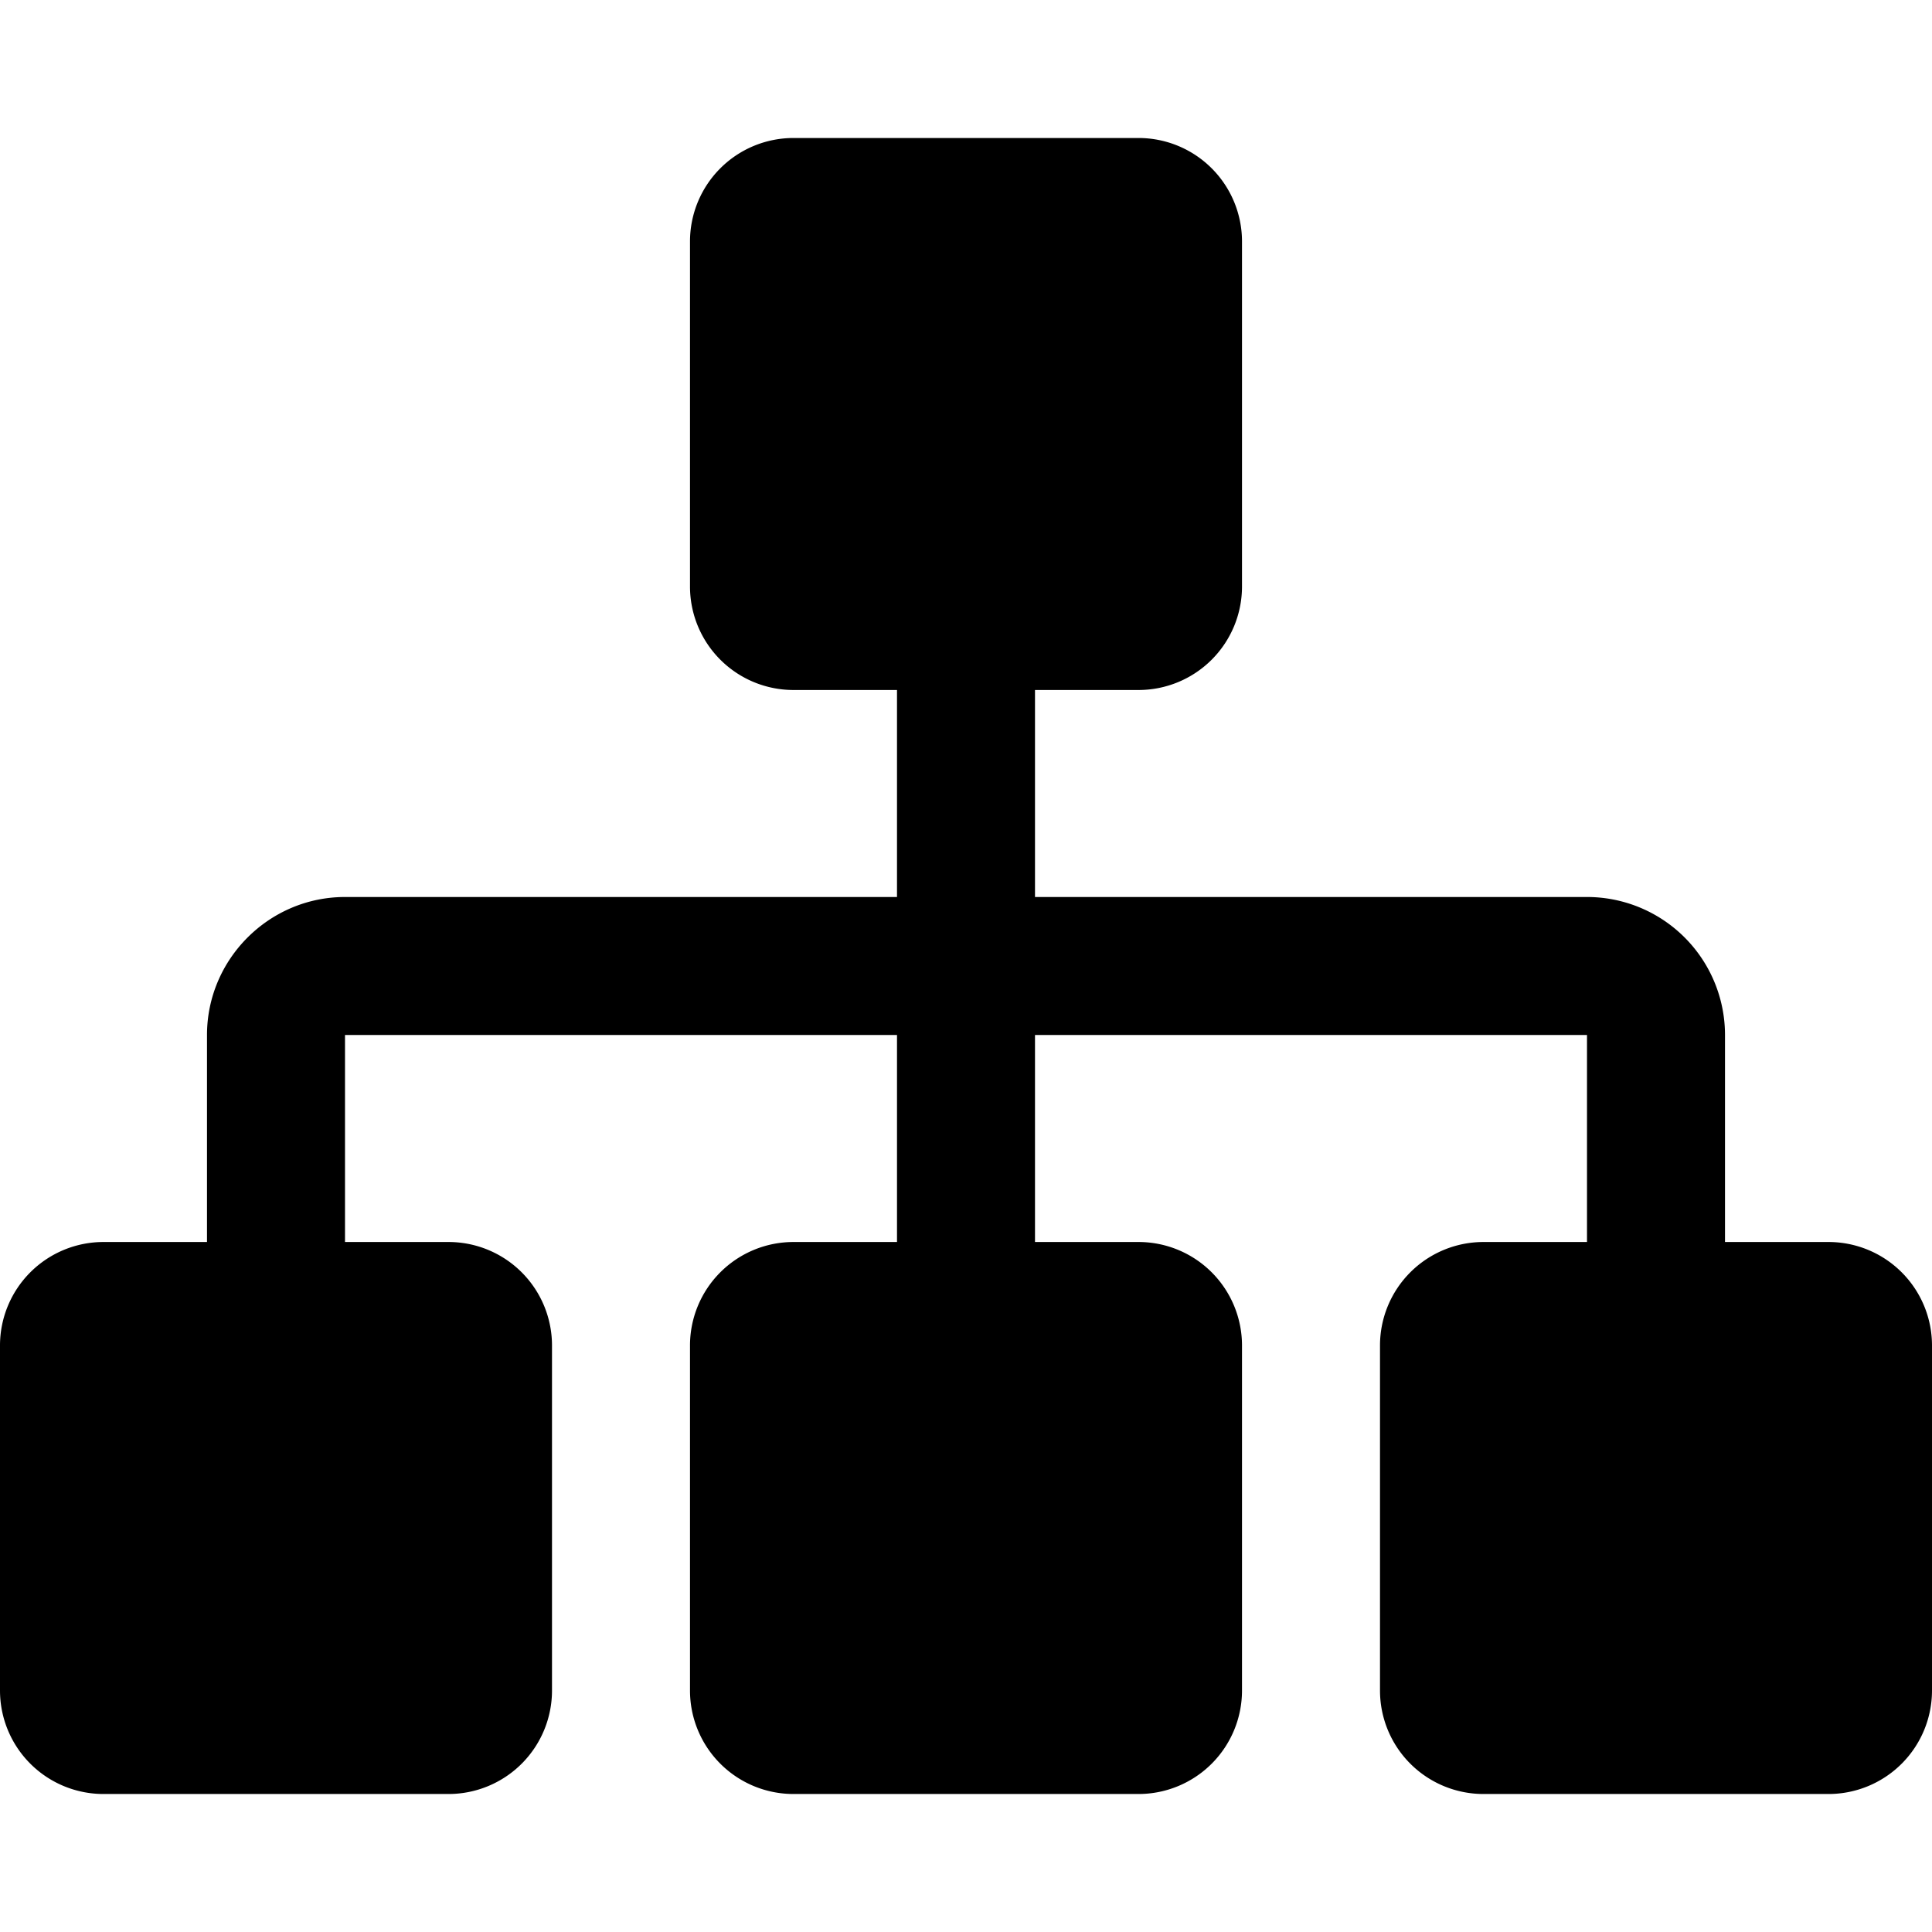 <svg xmlns="http://www.w3.org/2000/svg" viewBox="0 0 28 28"><path d="M28 19.5v5a1.5 1.5 0 0 1-1.5 1.5h-5a1.5 1.5 0 0 1-1.5-1.5v-5a1.5 1.5 0 0 1 1.5-1.5H23v-3h-8v3h1.5a1.5 1.5 0 0 1 1.5 1.5v5a1.5 1.5 0 0 1-1.5 1.5h-5a1.5 1.5 0 0 1-1.5-1.5v-5a1.5 1.5 0 0 1 1.5-1.5H13v-3H5v3h1.5A1.5 1.5 0 0 1 8 19.5v5A1.5 1.5 0 0 1 6.5 26h-5A1.5 1.5 0 0 1 0 24.5v-5A1.5 1.5 0 0 1 1.5 18H3v-3c0-1.1.9-2 2-2h8v-3h-1.5A1.5 1.5 0 0 1 10 8.5v-5A1.5 1.5 0 0 1 11.5 2h5A1.5 1.5 0 0 1 18 3.5v5a1.5 1.5 0 0 1-1.5 1.5H15v3h8a2 2 0 0 1 2 2v3h1.5a1.5 1.5 0 0 1 1.5 1.5z"/></svg>